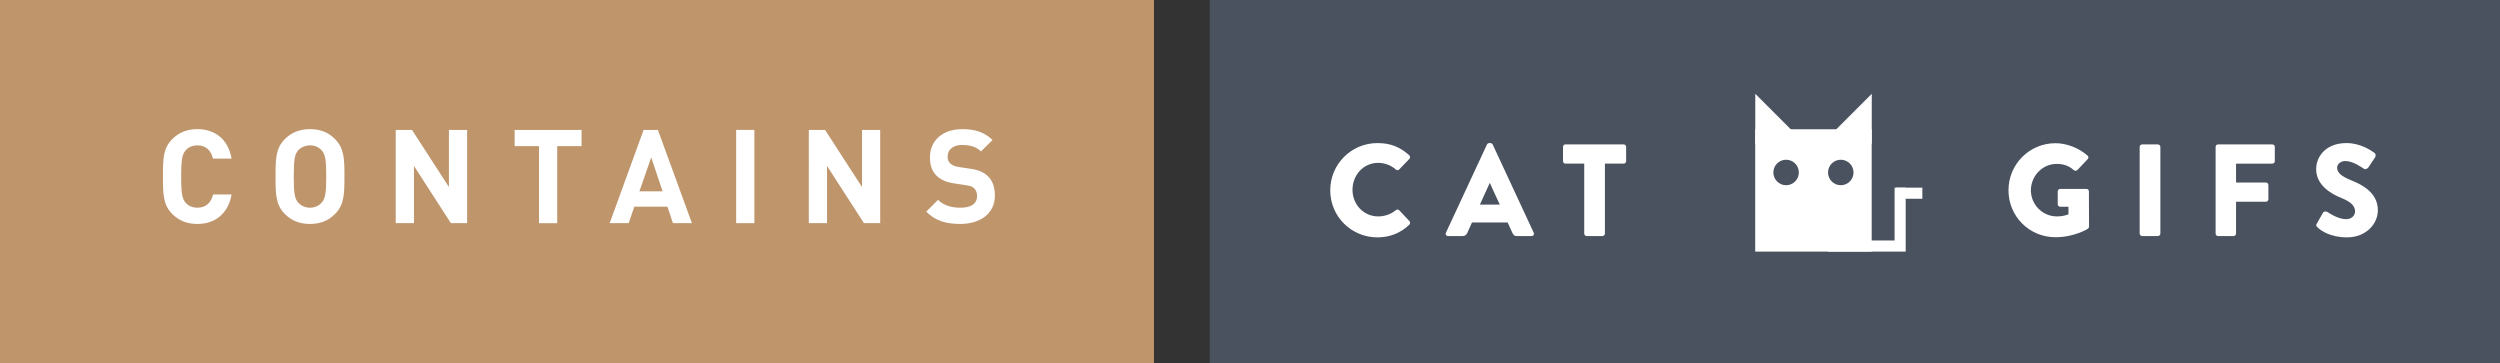 <?xml version="1.0" encoding="utf-8"?>
<!-- Generator: Adobe Illustrator 16.0.0, SVG Export Plug-In . SVG Version: 6.00 Build 0)  -->
<!DOCTYPE svg PUBLIC "-//W3C//DTD SVG 1.1//EN" "http://www.w3.org/Graphics/SVG/1.1/DTD/svg11.dtd">
<svg version="1.1" id="Layer_1" xmlns="http://www.w3.org/2000/svg" xmlns:xlink="http://www.w3.org/1999/xlink" x="0px" y="0px"
	 width="404.578px" height="58.812px" viewBox="0 0 404.578 58.812" enable-background="new 0 0 404.578 58.812"
	 xml:space="preserve">
<rect x="0" y="0" width="404.578" height="58.812" fill="#333333" stroke="none"/>
<g>
	<g>
		<rect fill="#BF956C" width="186.746" height="58.812"/>
		<g>
			<path fill="#FFFFFF" d="M31.946,36.242c-1.737,0-3.01-0.572-4.048-1.59c-1.505-1.504-1.526-3.2-1.526-6.082
				c0-2.883,0.021-4.578,1.526-6.083c1.038-1.018,2.311-1.59,4.048-1.59c2.819,0,4.98,1.611,5.532,4.769h-3.01
				c-0.297-1.229-1.06-2.141-2.522-2.141c-0.806,0-1.462,0.297-1.886,0.784c-0.552,0.636-0.742,1.378-0.742,4.261
				c0,2.882,0.19,3.624,0.742,4.26c0.424,0.487,1.08,0.784,1.886,0.784c1.463,0,2.247-0.911,2.544-2.141h2.988
				C36.927,34.632,34.744,36.242,31.946,36.242z"/>
			<path fill="#FFFFFF" d="M54.195,34.652c-1.018,1.018-2.289,1.59-4.027,1.59c-1.737,0-3.03-0.572-4.048-1.59
				c-1.505-1.504-1.526-3.2-1.526-6.082c0-2.883,0.021-4.578,1.526-6.083c1.018-1.018,2.311-1.59,4.048-1.59
				c1.738,0,3.01,0.572,4.027,1.59c1.505,1.505,1.547,3.2,1.547,6.083C55.742,31.452,55.7,33.148,54.195,34.652z M52.055,24.331
				c-0.424-0.487-1.081-0.806-1.887-0.806s-1.462,0.318-1.907,0.806c-0.551,0.636-0.721,1.356-0.721,4.239
				c0,2.882,0.17,3.582,0.721,4.218c0.445,0.487,1.102,0.826,1.907,0.826s1.463-0.339,1.887-0.826
				c0.551-0.636,0.741-1.336,0.741-4.218C52.796,25.688,52.605,24.967,52.055,24.331z"/>
			<path fill="#FFFFFF" d="M72.968,36.115l-5.977-9.262v9.262h-2.946V21.024h2.628l5.978,9.241v-9.241h2.945v15.091H72.968z"/>
			<path fill="#FFFFFF" d="M90.172,23.653v12.462h-2.946V23.653h-3.942v-2.629h10.831v2.629H90.172z"/>
			<path fill="#FFFFFF" d="M108.903,36.115l-0.891-2.671h-5.362l-0.911,2.671h-3.073l5.489-15.091h2.311l5.511,15.091H108.903z
				 M105.385,25.476l-1.907,5.489h3.751L105.385,25.476z"/>
			<path fill="#FFFFFF" d="M119.134,36.115V21.024h2.946v15.091H119.134z"/>
			<path fill="#FFFFFF" d="M139.816,36.115l-5.978-9.262v9.262h-2.945V21.024h2.628l5.977,9.241v-9.241h2.946v15.091H139.816z"/>
			<path fill="#FFFFFF" d="M155.409,36.242c-2.289,0-4.027-0.487-5.511-1.992l1.907-1.907c0.954,0.953,2.247,1.271,3.625,1.271
				c1.759,0,2.691-0.678,2.691-1.887c0-0.508-0.148-0.932-0.467-1.25c-0.296-0.275-0.593-0.402-1.356-0.509l-1.801-0.275
				c-1.336-0.19-2.247-0.594-2.925-1.251c-0.721-0.699-1.081-1.695-1.081-2.967c0-2.691,1.992-4.578,5.256-4.578
				c2.077,0,3.582,0.509,4.875,1.76l-1.865,1.844c-0.933-0.912-2.099-1.039-3.095-1.039c-1.568,0-2.31,0.869-2.31,1.908
				c0,0.402,0.105,0.784,0.424,1.08c0.297,0.276,0.741,0.488,1.377,0.572l1.802,0.276c1.378,0.19,2.226,0.551,2.883,1.187
				c0.806,0.741,1.166,1.822,1.166,3.179C161.005,34.589,158.588,36.242,155.409,36.242z"/>
		</g>
		<rect x="195.772" fill="#4A5260" width="208.806" height="58.812"/>
	</g>
	<g>
		<path fill="#FFFFFF" d="M222.922,23.154c2.12,0,3.688,0.657,5.13,1.971c0.19,0.17,0.19,0.424,0.021,0.594l-1.653,1.717
			c-0.147,0.148-0.381,0.148-0.529,0c-0.784-0.699-1.823-1.081-2.861-1.081c-2.395,0-4.154,1.992-4.154,4.366
			c0,2.353,1.78,4.303,4.176,4.303c0.996,0,2.077-0.36,2.84-1.018c0.148-0.127,0.424-0.127,0.551,0.021l1.653,1.76
			c0.148,0.148,0.127,0.424-0.021,0.572c-1.441,1.398-3.264,2.056-5.15,2.056c-4.238,0-7.65-3.37-7.65-7.608
			C215.271,26.566,218.684,23.154,222.922,23.154z"/>
		<path fill="#FFFFFF" d="M234.001,37.651l6.634-14.264c0.063-0.128,0.212-0.233,0.36-0.233h0.212c0.148,0,0.297,0.105,0.36,0.233
			l6.634,14.264c0.128,0.275-0.042,0.551-0.36,0.551h-2.353c-0.381,0-0.551-0.127-0.741-0.53l-0.764-1.674h-5.765l-0.763,1.695
			c-0.106,0.255-0.339,0.509-0.764,0.509h-2.331C234.044,38.202,233.874,37.927,234.001,37.651z M242.712,33.115l-1.61-3.497h-0.021
			l-1.59,3.497H242.712z"/>
		<path fill="#FFFFFF" d="M256.377,26.481h-3.031c-0.233,0-0.402-0.19-0.402-0.402v-2.311c0-0.212,0.169-0.402,0.402-0.402h9.41
			c0.233,0,0.403,0.19,0.403,0.402v2.311c0,0.212-0.17,0.402-0.403,0.402h-3.03V37.8c0,0.212-0.19,0.402-0.403,0.402h-2.543
			c-0.212,0-0.402-0.19-0.402-0.402V26.481z"/>
	</g>
	<g>
		<path fill="#FFFFFF" d="M332.645,23.175c1.78,0,3.729,0.742,5.171,1.993c0.191,0.148,0.212,0.402,0.043,0.572l-1.675,1.78
			c-0.169,0.148-0.402,0.148-0.572,0.021c-0.806-0.741-1.737-1.017-2.776-1.017c-2.311,0-4.175,1.949-4.175,4.281
			c0,2.31,1.886,4.218,4.196,4.218c0.614,0,1.25-0.085,1.886-0.34v-1.229h-1.335c-0.233,0-0.402-0.17-0.402-0.382v-2.099
			c0-0.232,0.169-0.402,0.402-0.402h4.26c0.212,0,0.382,0.19,0.382,0.402l0.021,5.701c0,0.106-0.085,0.276-0.17,0.34
			c0,0-2.183,1.377-5.256,1.377c-4.218,0-7.609-3.349-7.609-7.587C325.035,26.566,328.427,23.175,332.645,23.175z"/>
		<path fill="#FFFFFF" d="M346.266,23.769c0-0.212,0.191-0.402,0.403-0.402h2.543c0.212,0,0.403,0.19,0.403,0.402V37.8
			c0,0.212-0.191,0.402-0.403,0.402h-2.543c-0.212,0-0.403-0.19-0.403-0.402V23.769z"/>
		<path fill="#FFFFFF" d="M358.555,23.769c0-0.212,0.17-0.402,0.403-0.402h8.774c0.233,0,0.402,0.19,0.402,0.402v2.311
			c0,0.212-0.169,0.402-0.402,0.402h-5.871v3.052h4.832c0.212,0,0.403,0.191,0.403,0.403v2.31c0,0.212-0.191,0.403-0.403,0.403
			h-4.832v5.15c0,0.212-0.19,0.402-0.402,0.402h-2.501c-0.233,0-0.403-0.19-0.403-0.402V23.769z"/>
		<path fill="#FFFFFF" d="M374.933,36.188l0.996-1.759c0.17-0.275,0.572-0.233,0.721-0.127c0.085,0.042,1.611,1.165,3.01,1.165
			c0.848,0,1.463-0.529,1.463-1.271c0-0.89-0.742-1.568-2.184-2.141c-1.822-0.721-4.111-2.141-4.111-4.684
			c0-2.099,1.632-4.218,4.896-4.218c2.204,0,3.9,1.123,4.536,1.59c0.254,0.147,0.212,0.529,0.127,0.678l-1.081,1.632
			c-0.148,0.233-0.53,0.424-0.721,0.275c-0.19-0.105-1.737-1.271-3.03-1.271c-0.764,0-1.336,0.509-1.336,1.081
			c0,0.784,0.636,1.378,2.311,2.056c1.653,0.657,4.281,1.95,4.281,4.832c0,2.184-1.887,4.388-5.002,4.388
			c-2.755,0-4.281-1.145-4.769-1.632C374.827,36.57,374.764,36.485,374.933,36.188z"/>
	</g>
	<g>
		<polyline fill="#FFFFFF" points="284.059,23.268 284.059,15.181 290.031,21.153 		"/>
		<g>
			<polyline fill="#FFFFFF" points="302.909,23.268 302.909,15.181 296.936,21.153 			"/>
			<path fill="#FFFFFF" d="M284.046,20.914v19.801h18.851V20.914H284.046z M289.046,29.974c-1.138,0-2.062-0.924-2.062-2.063
				c0-1.142,0.925-2.062,2.062-2.062c1.143,0,2.064,0.921,2.064,2.062C291.11,29.05,290.188,29.974,289.046,29.974z M297.896,29.974
				c-1.14,0-2.062-0.924-2.062-2.063c0-1.142,0.923-2.062,2.062-2.062s2.064,0.921,2.064,2.062
				C299.961,29.05,299.036,29.974,297.896,29.974z"/>
			<g>
				<polygon fill="#FFFFFF" points="308.4,40.715 295.821,40.715 295.821,38.917 306.603,38.917 306.603,30.368 308.4,30.368 				
					"/>
			</g>
		</g>
		<rect x="306.827" y="30.368" fill="#FFFFFF" width="4.269" height="1.798"/>
	</g>
</g>
</svg>
